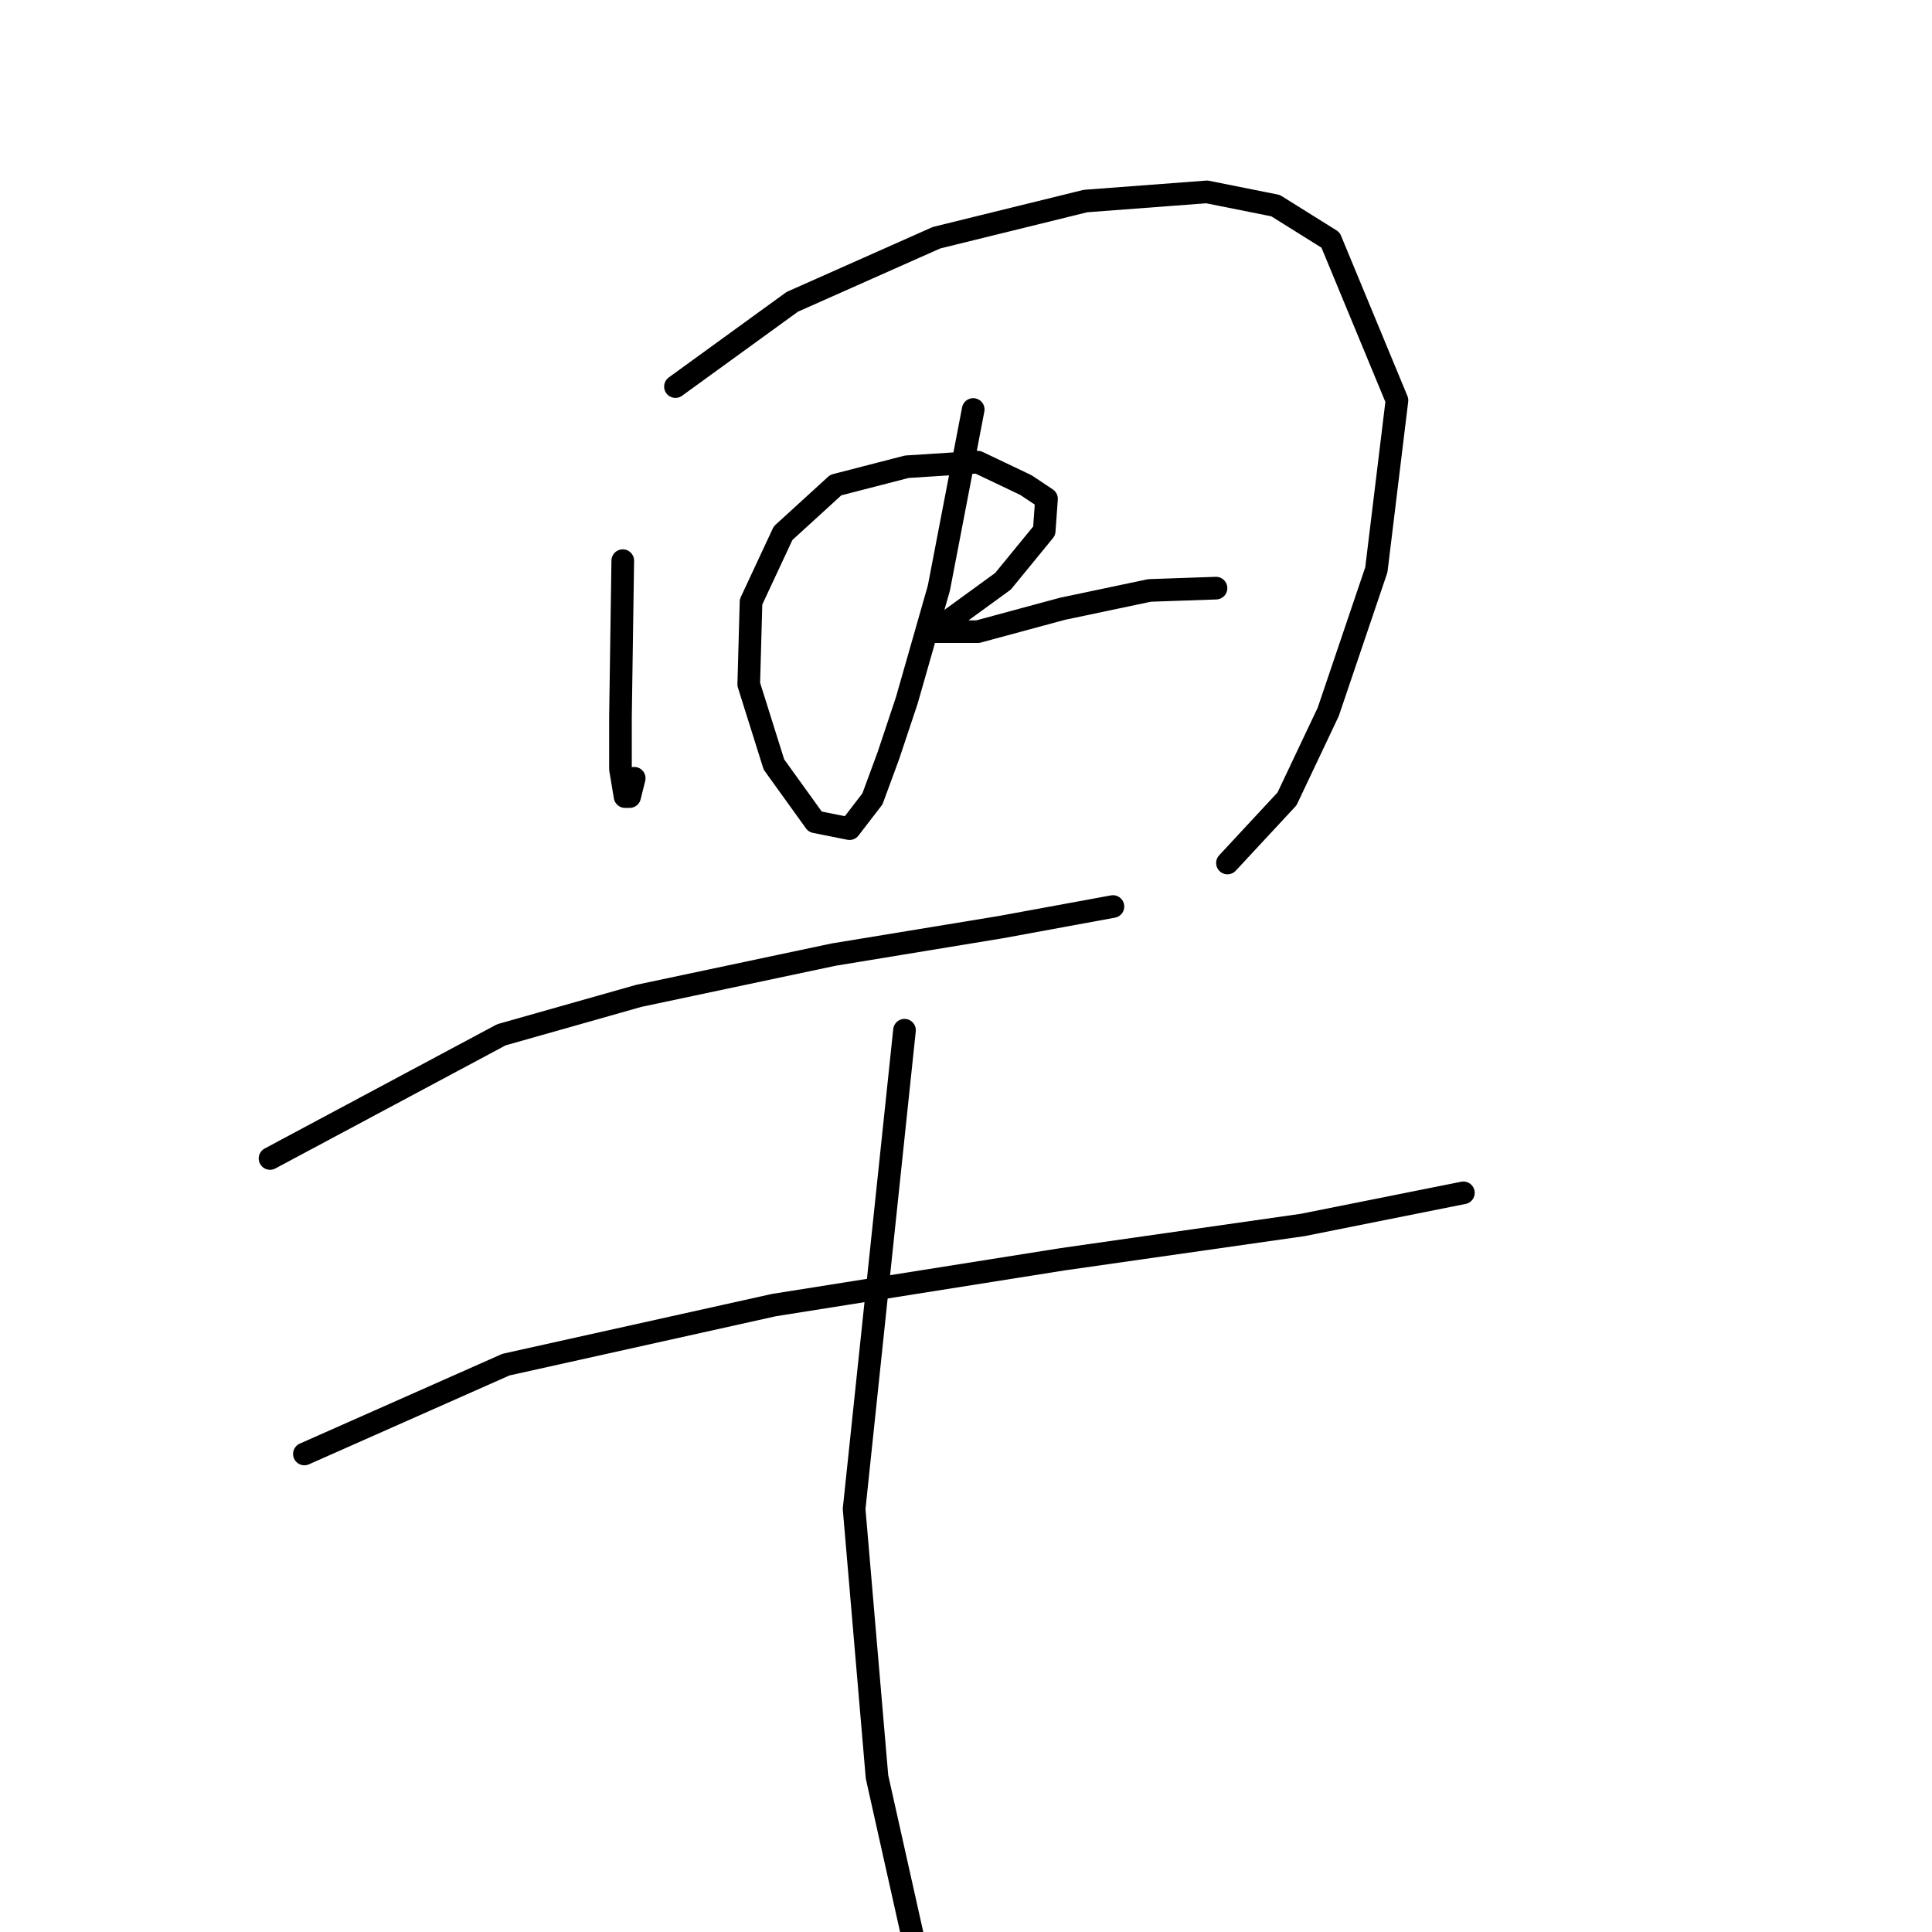 <?xml version="1.0" standalone="no"?>
    <svg width="256" height="256" xmlns="http://www.w3.org/2000/svg" version="1.1">
    <polyline stroke="black" stroke-width="3" stroke-linecap="round" fill="transparent" stroke-linejoin="round" points="82.52 74.29 82.216 94.929 82.216 101.909 82.823 105.551 83.43 105.551 84.037 103.123 84.037 103.123 " />
        <polyline stroke="black" stroke-width="3" stroke-linecap="round" fill="transparent" stroke-linejoin="round" points="89.5 51.224 104.979 39.994 124.1 31.496 143.828 26.64 159.914 25.426 169.019 27.247 176.303 31.799 185.105 53.045 182.373 75.504 176 94.322 170.537 105.855 162.645 114.353 162.645 114.353 " />
        <polyline stroke="black" stroke-width="3" stroke-linecap="round" fill="transparent" stroke-linejoin="round" points="128.956 54.259 124.404 77.932 120.155 92.804 117.727 100.088 115.602 105.855 112.567 109.8 108.014 108.89 102.551 101.302 99.213 90.68 99.516 79.753 103.765 70.648 110.746 64.274 120.155 61.846 129.563 61.239 135.937 64.274 138.668 66.095 138.365 70.345 132.902 77.022 126.225 81.878 124.1 83.395 123.797 83.699 129.563 83.699 140.793 80.664 152.326 78.236 161.128 77.932 161.128 77.932 " />
        <polyline stroke="black" stroke-width="3" stroke-linecap="round" fill="transparent" stroke-linejoin="round" points="35.78 153.505 66.434 137.116 84.644 131.956 110.442 126.493 132.598 122.851 147.47 120.12 147.47 120.12 " />
        <polyline stroke="black" stroke-width="3" stroke-linecap="round" fill="transparent" stroke-linejoin="round" points="40.332 192.658 67.041 180.821 102.551 172.93 140.793 166.86 172.661 162.307 193.907 158.058 193.907 158.058 " />
        <polyline stroke="black" stroke-width="3" stroke-linecap="round" fill="transparent" stroke-linejoin="round" points="119.851 136.509 113.174 199.942 116.209 235.452 121.976 261.25 125.618 272.48 125.618 272.48 " />
        </svg>